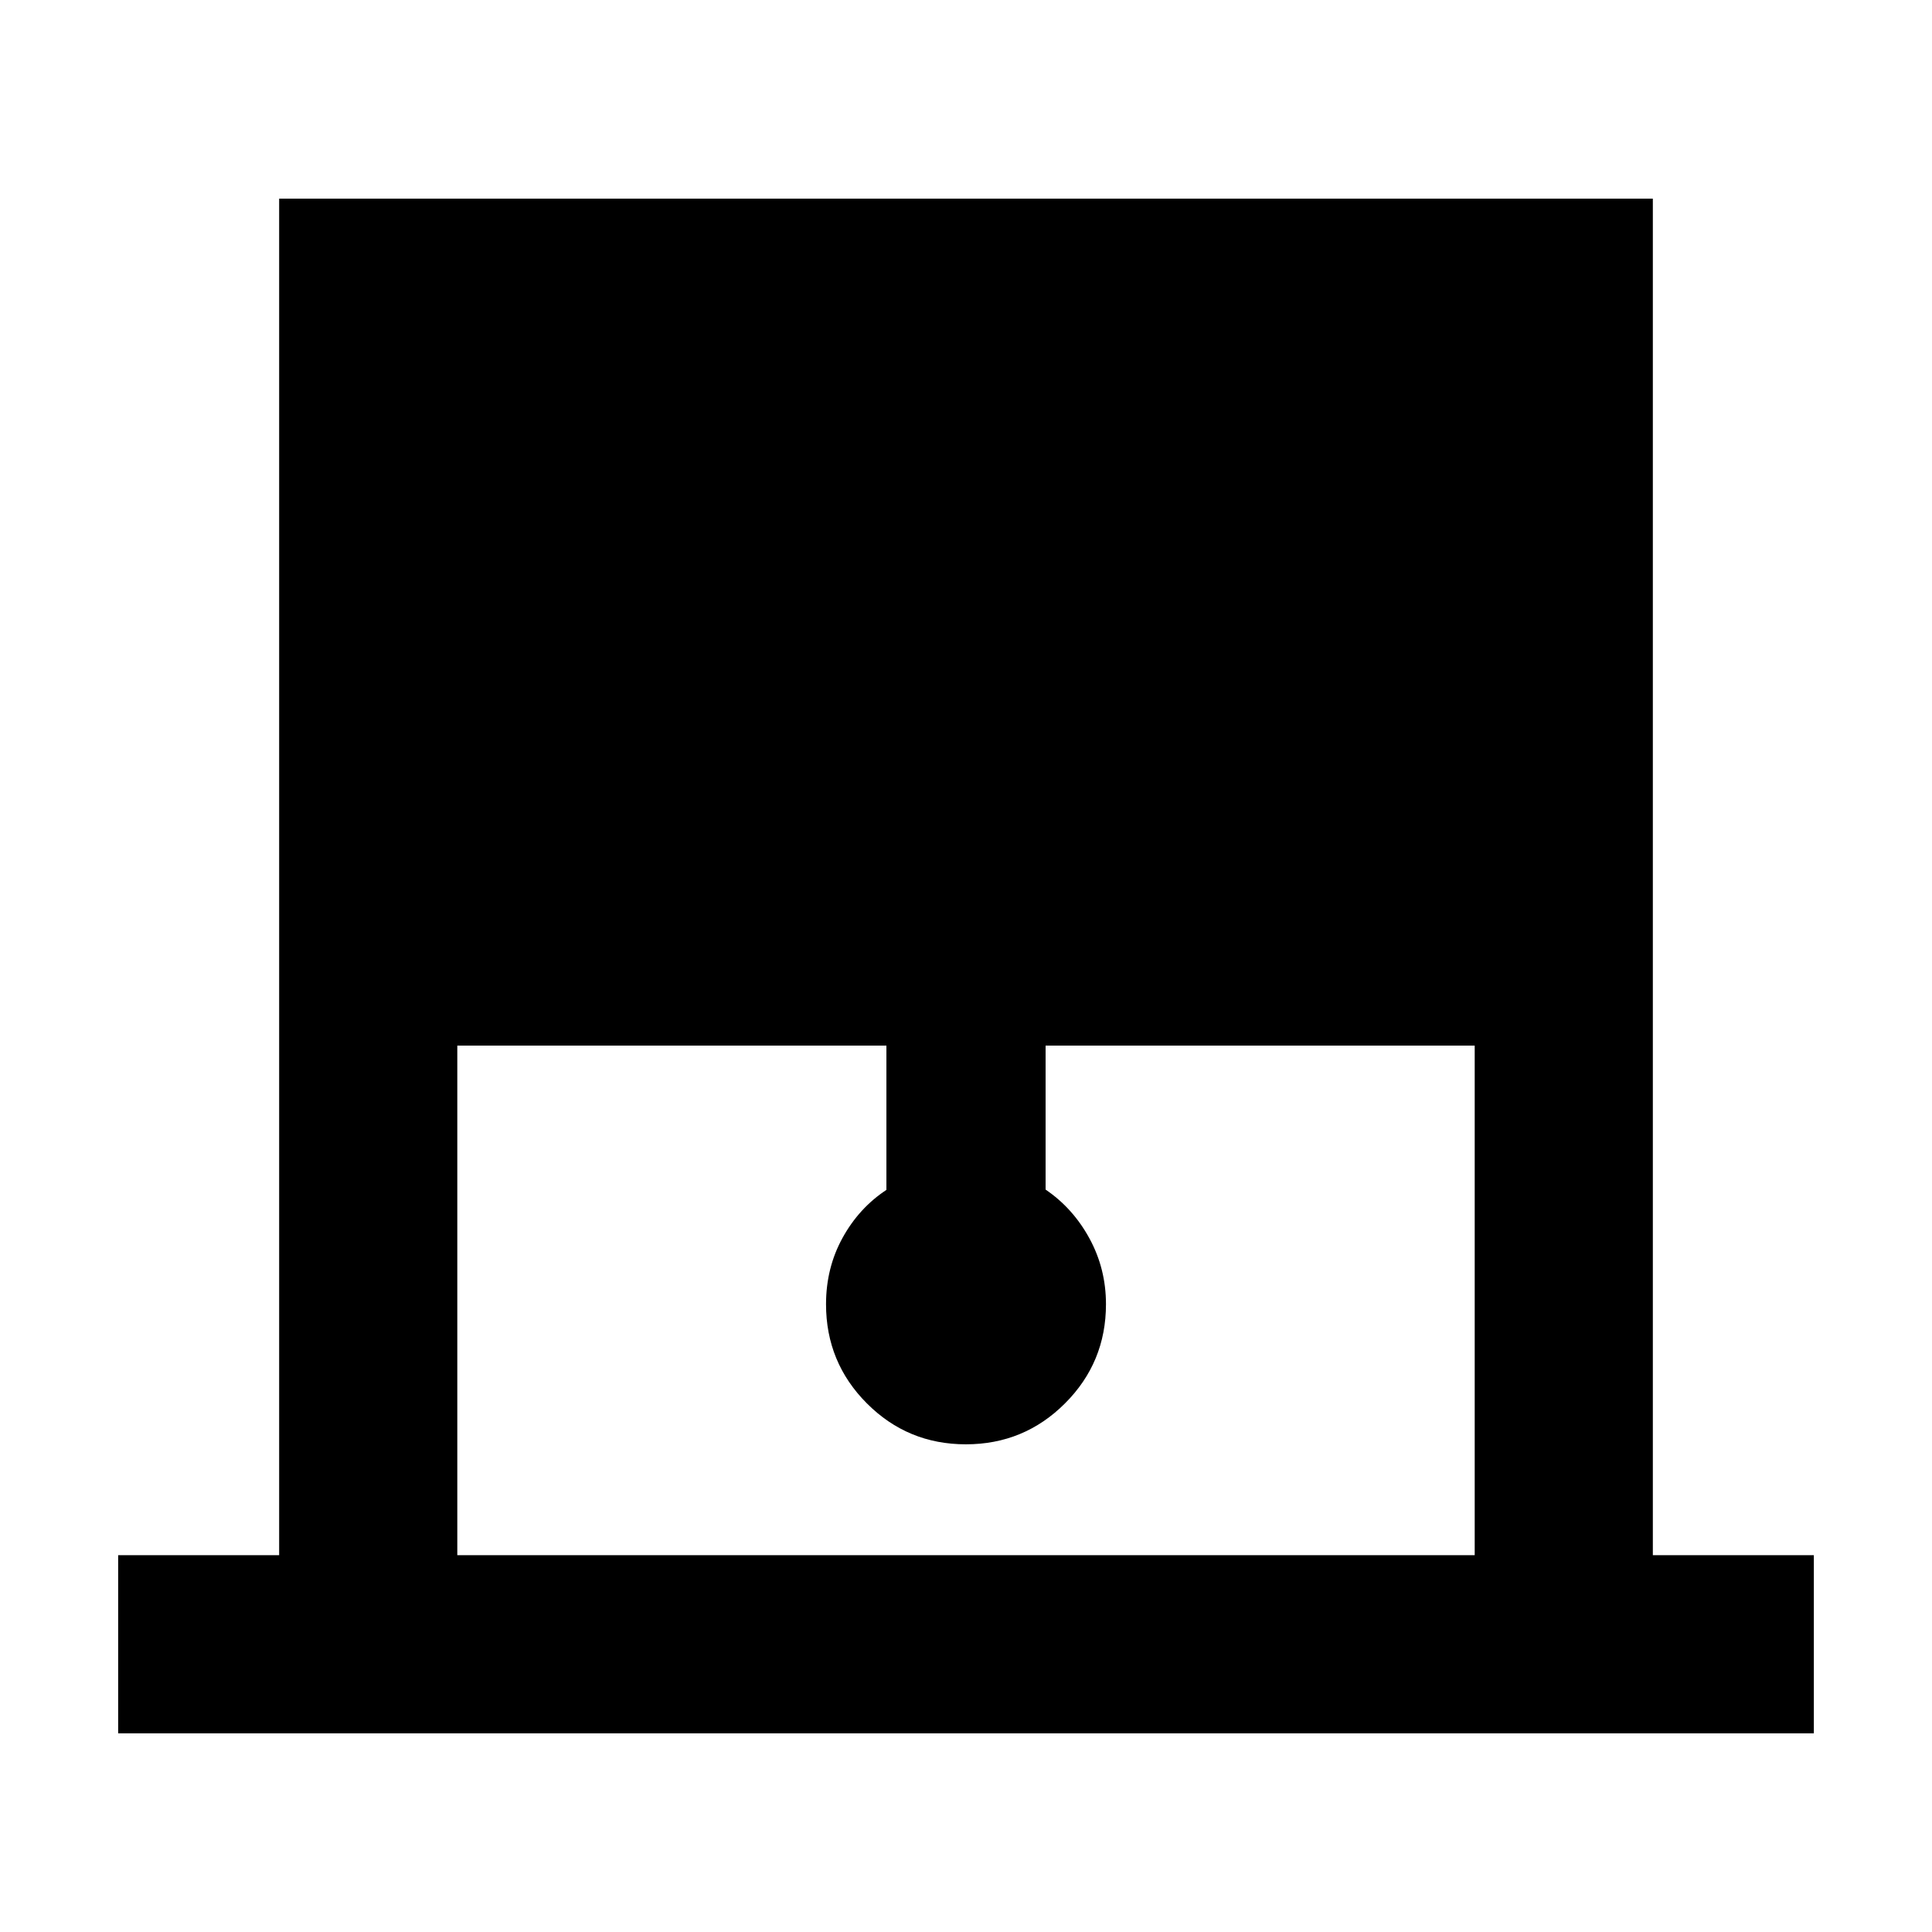 <svg xmlns="http://www.w3.org/2000/svg" height="40" viewBox="0 -960 960 960" width="40"><path d="M58.71-98.71v-88.52h80v-674.06h682.58v674.06h80v88.52H58.71Zm168.52-88.52h505.54v-253.22H519.55v71.55q13.62 9.25 21.81 24.3 8.19 15.04 8.19 32.66 0 28.93-20.36 49.27-20.35 20.34-49.26 20.34-28.9 0-49.19-20.34t-20.29-49.27q0-18.05 8.19-32.94 8.19-14.89 21.81-23.87v-71.7H227.23v253.22Z"/></svg>